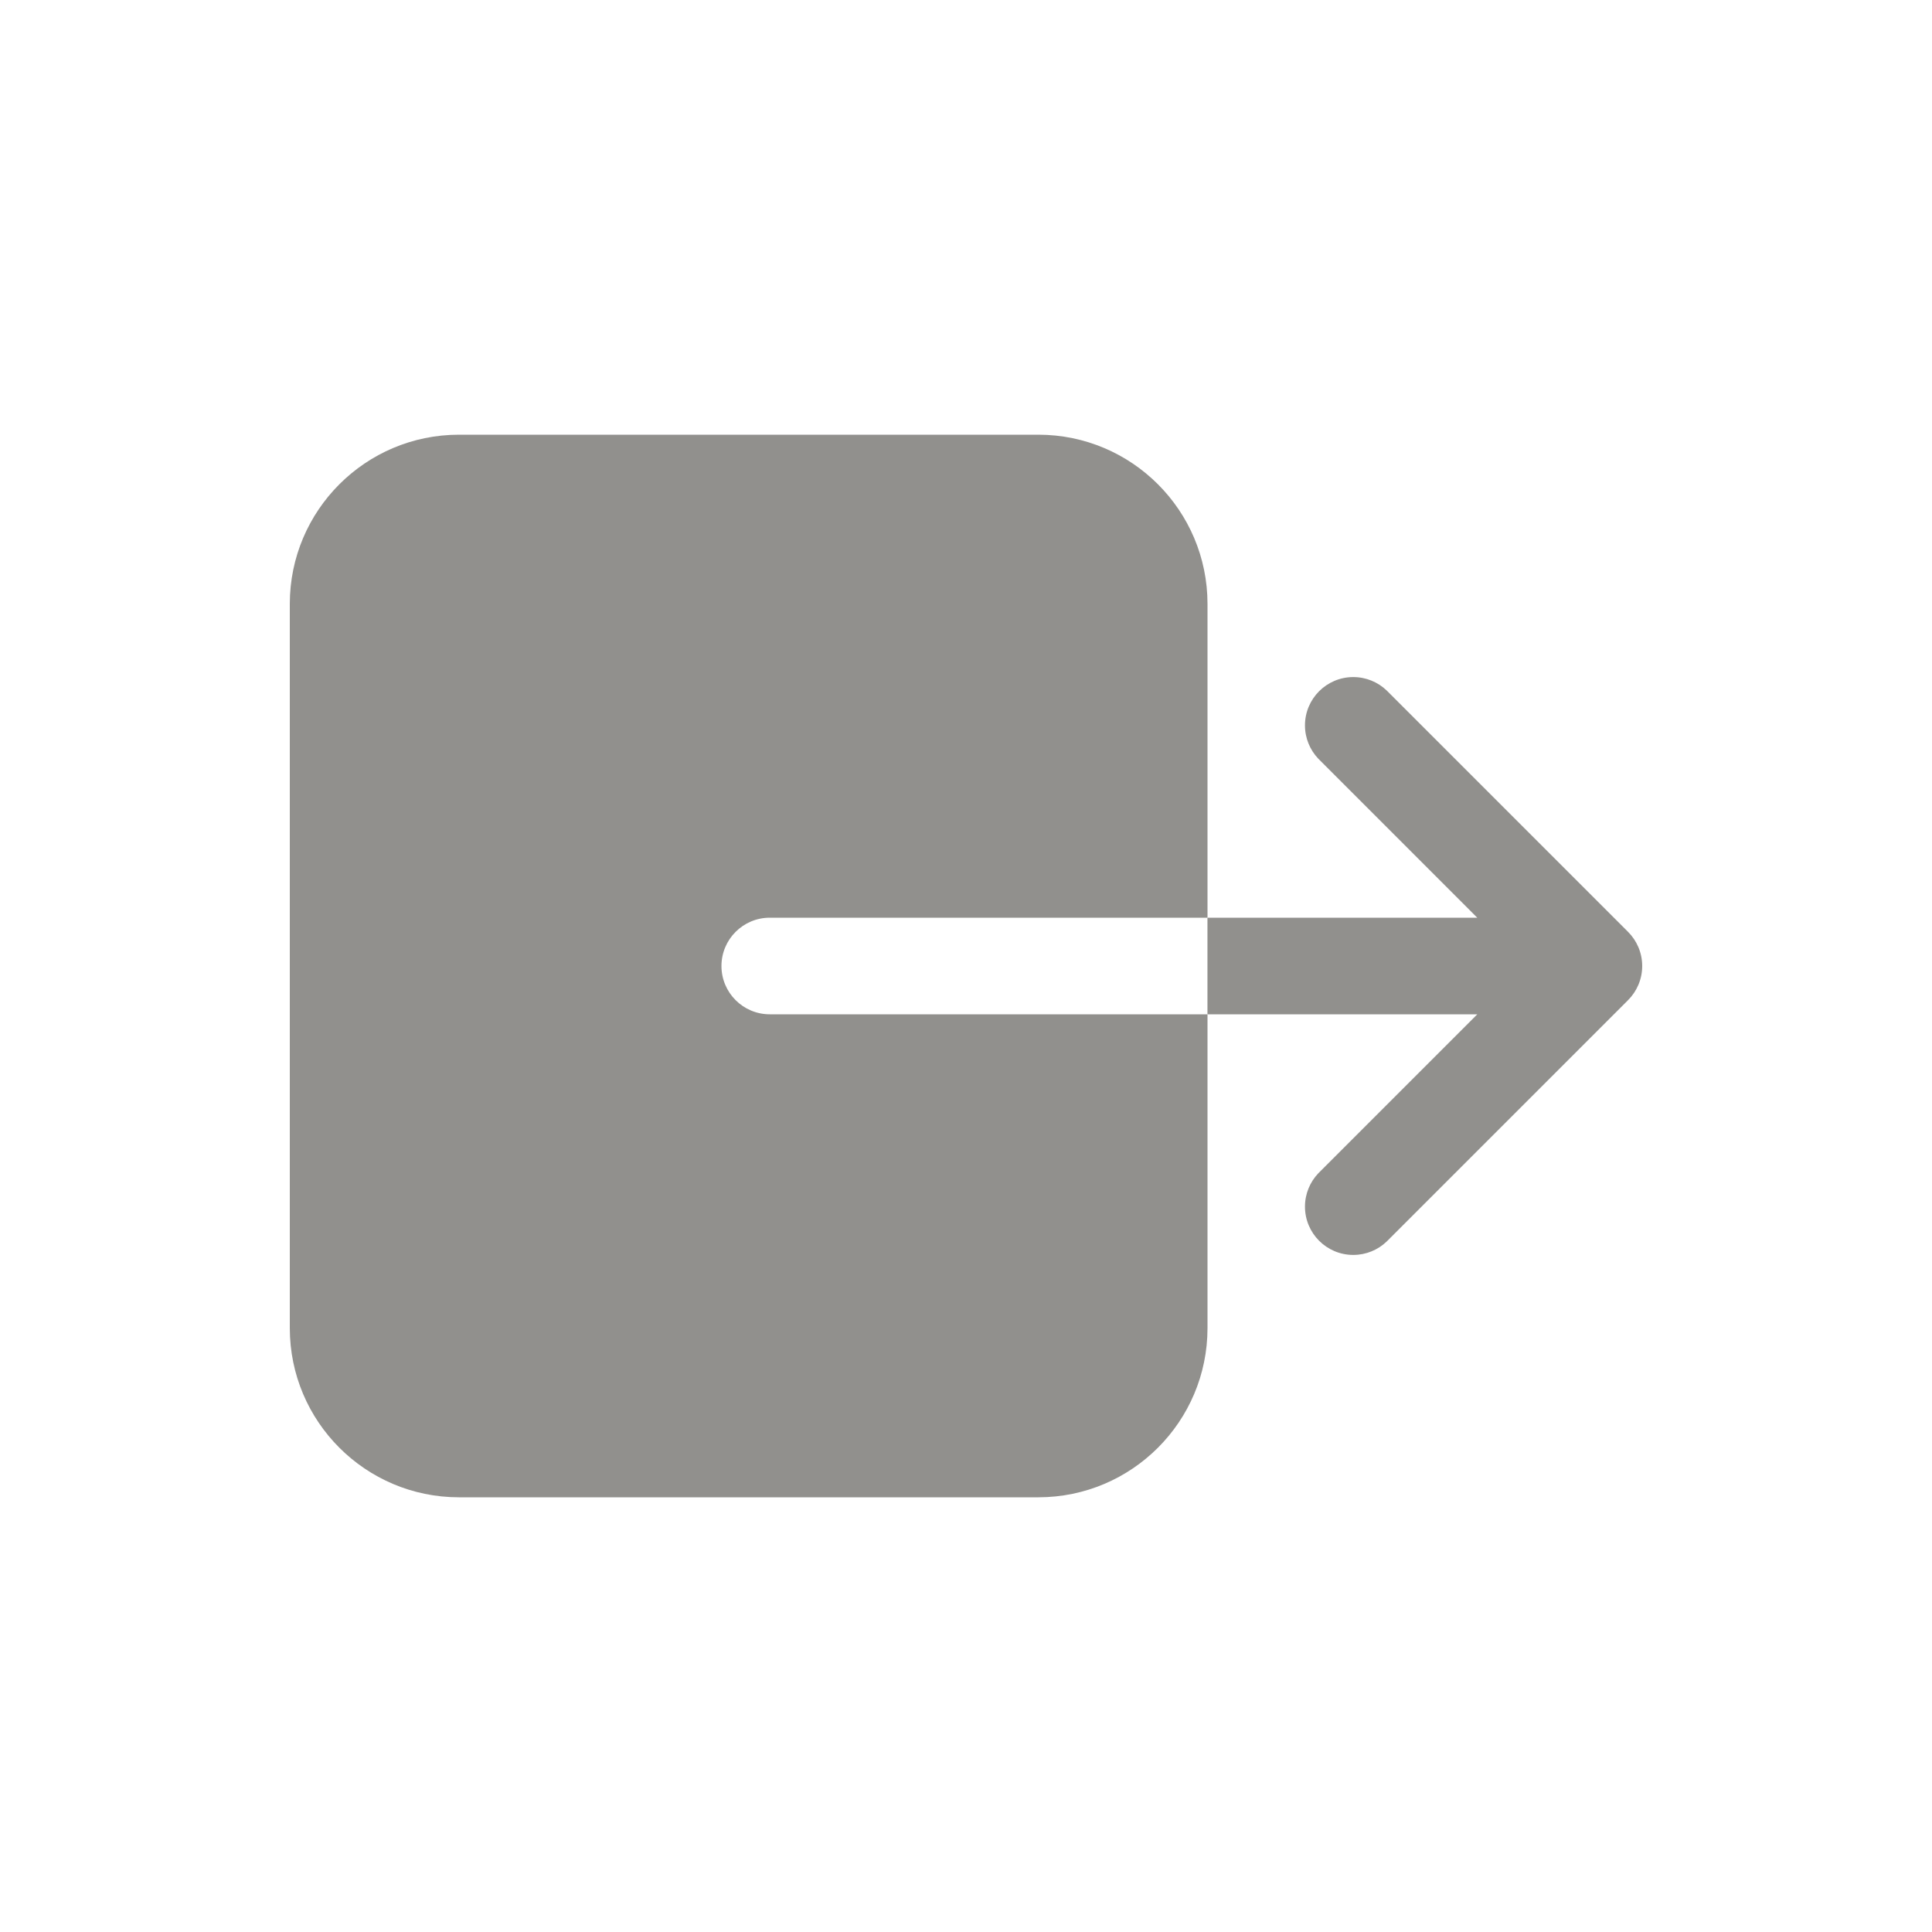 <!-- Generated by IcoMoon.io -->
<svg version="1.1" xmlns="http://www.w3.org/2000/svg" width="40" height="40" viewBox="0 0 40 40">
<title>io-exit</title>
<path fill="#91908d" d="M25 27.5v-6.5h-9.063c-0.552 0-1-0.448-1-1s0.448-1 1-1v0h9.063v-6.5c-0.002-1.932-1.568-3.498-3.5-3.5h-12c-1.932 0.002-3.498 1.568-3.5 3.5v15c0.002 1.932 1.568 3.498 3.5 3.5h12c1.932-0.002 3.498-1.568 3.5-3.5v-0z"></path>
<path fill="#91908d" d="M30.586 21l-3.293 3.293c-0.17 0.179-0.275 0.422-0.275 0.689 0 0.552 0.448 1 1 1 0.267 0 0.51-0.105 0.689-0.275l5-5c0.181-0.181 0.293-0.431 0.293-0.707s-0.112-0.526-0.293-0.707l-5-5c-0.179-0.17-0.422-0.275-0.689-0.275-0.552 0-1 0.448-1 1 0 0.267 0.105 0.51 0.275 0.689l3.292 3.293h-5.586v2z"></path>
</svg>
